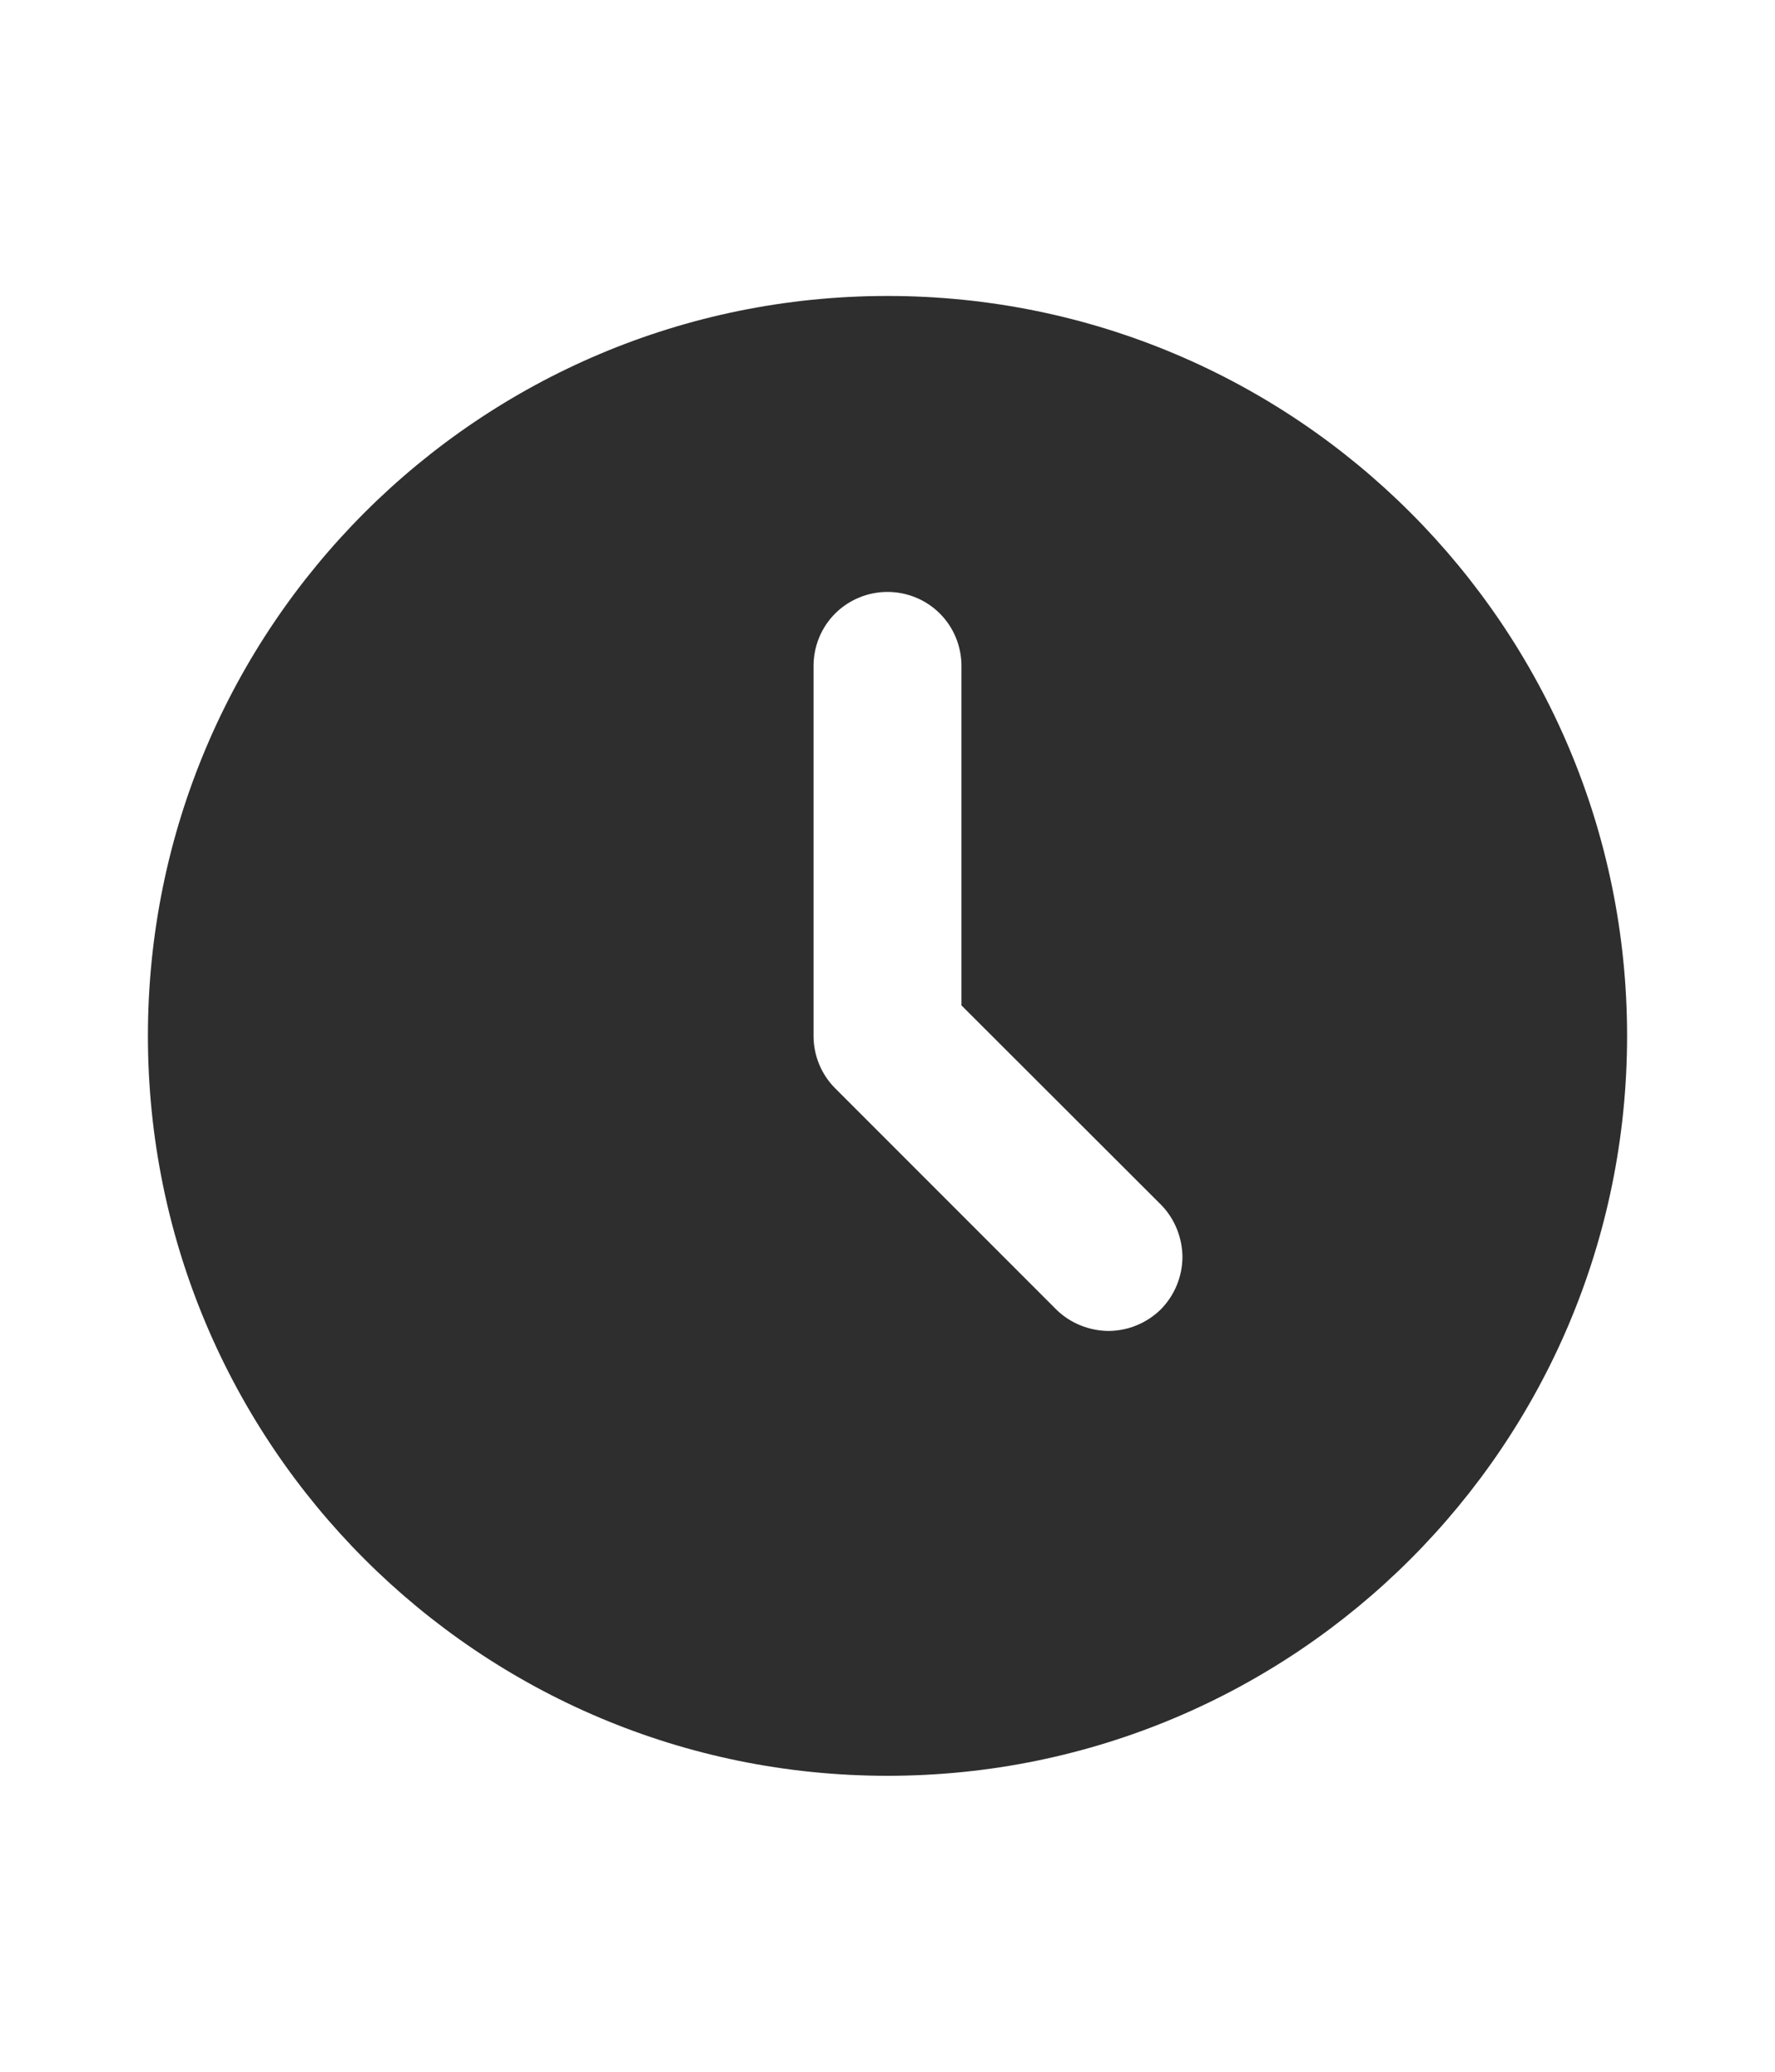 <svg width="6" height="7" viewBox="0 0 6 7" fill="none" xmlns="http://www.w3.org/2000/svg">
<g clip-path="url(#clip0_5_260)">
<path d="M3 1C4.381 1 5.5 2.119 5.5 3.5C5.5 4.881 4.381 6 3 6C1.619 6 0.5 4.881 0.5 3.5C0.5 2.119 1.619 1 3 1ZM3 2C2.934 2 2.87 2.026 2.823 2.073C2.776 2.12 2.75 2.184 2.75 2.25V3.5C2.75 3.566 2.776 3.63 2.823 3.677L3.573 4.427C3.62 4.472 3.684 4.497 3.749 4.497C3.815 4.496 3.877 4.47 3.924 4.424C3.97 4.377 3.996 4.315 3.997 4.249C3.997 4.184 3.972 4.12 3.927 4.073L3.25 3.397V2.25C3.25 2.184 3.224 2.12 3.177 2.073C3.13 2.026 3.066 2 3 2Z" fill="#2E2E2E"/>
</g>
<defs>
<clipPath id="clip0_5_260">
<rect width="6" height="6" fill="white" transform="translate(0 0.5)"/>
</clipPath>
</defs>
</svg>
